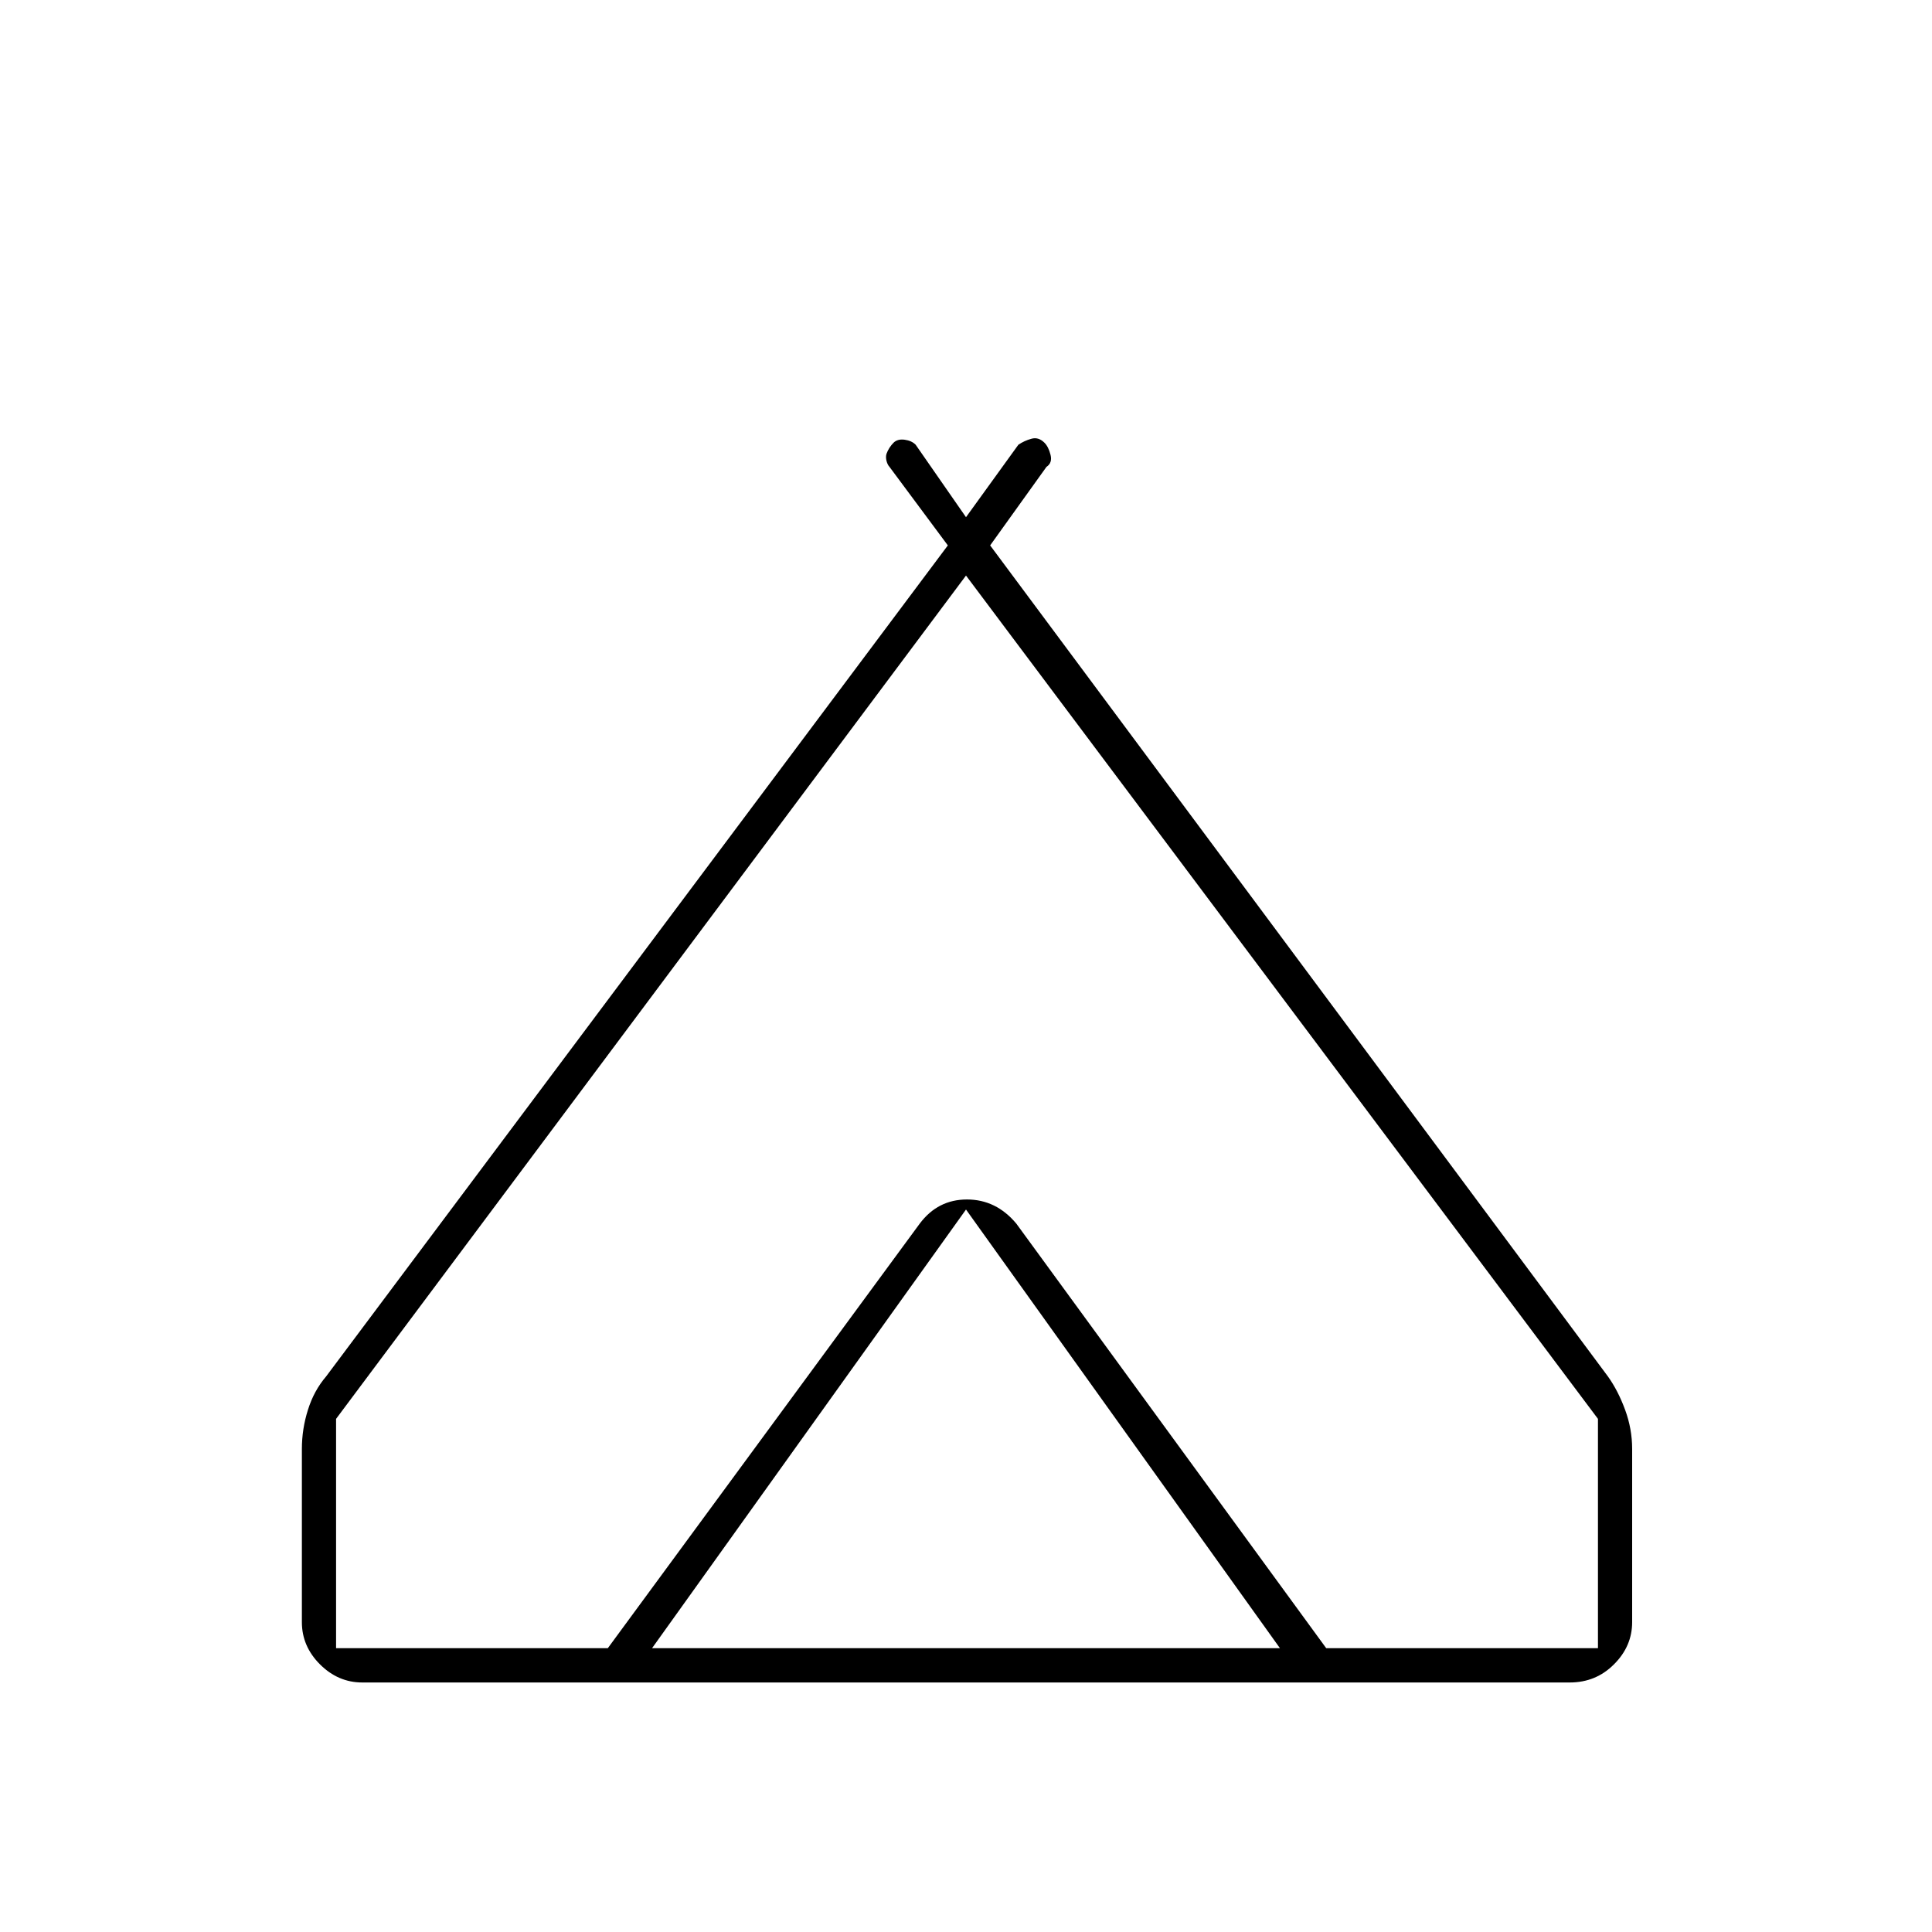 <svg xmlns="http://www.w3.org/2000/svg" height="20" width="20"><path d="M3.125 16.792V15q0-.208.063-.406.062-.198.187-.344l6.437-8.604-.604-.813q-.02-.021-.031-.062-.01-.042 0-.073.011-.031.031-.063.021-.031.042-.052.042-.041.115-.031.073.01.114.052l.521.75.542-.75q.062-.042.135-.062.073-.021.135.041.042.042.063.125.021.084-.042.125l-.583.813 6.396 8.604q.104.146.177.344.073.198.073.406v1.792q0 .25-.188.437-.187.188-.458.188H3.75q-.25 0-.438-.188-.187-.187-.187-.437ZM10 5.958l-6.521 8.73v2.374h2.813l3.229-4.395q.187-.25.479-.25t.5.25l3.229 4.395h2.813v-2.374ZM6.75 17.062h6.5L10 12.521Zm3.771-4.395 3.208 4.395-3.229-4.395q-.208-.25-.5-.25-.292 0-.479.25l-3.229 4.395 3.229-4.395q.187-.25.489-.25t.511.25Z"/></svg>
